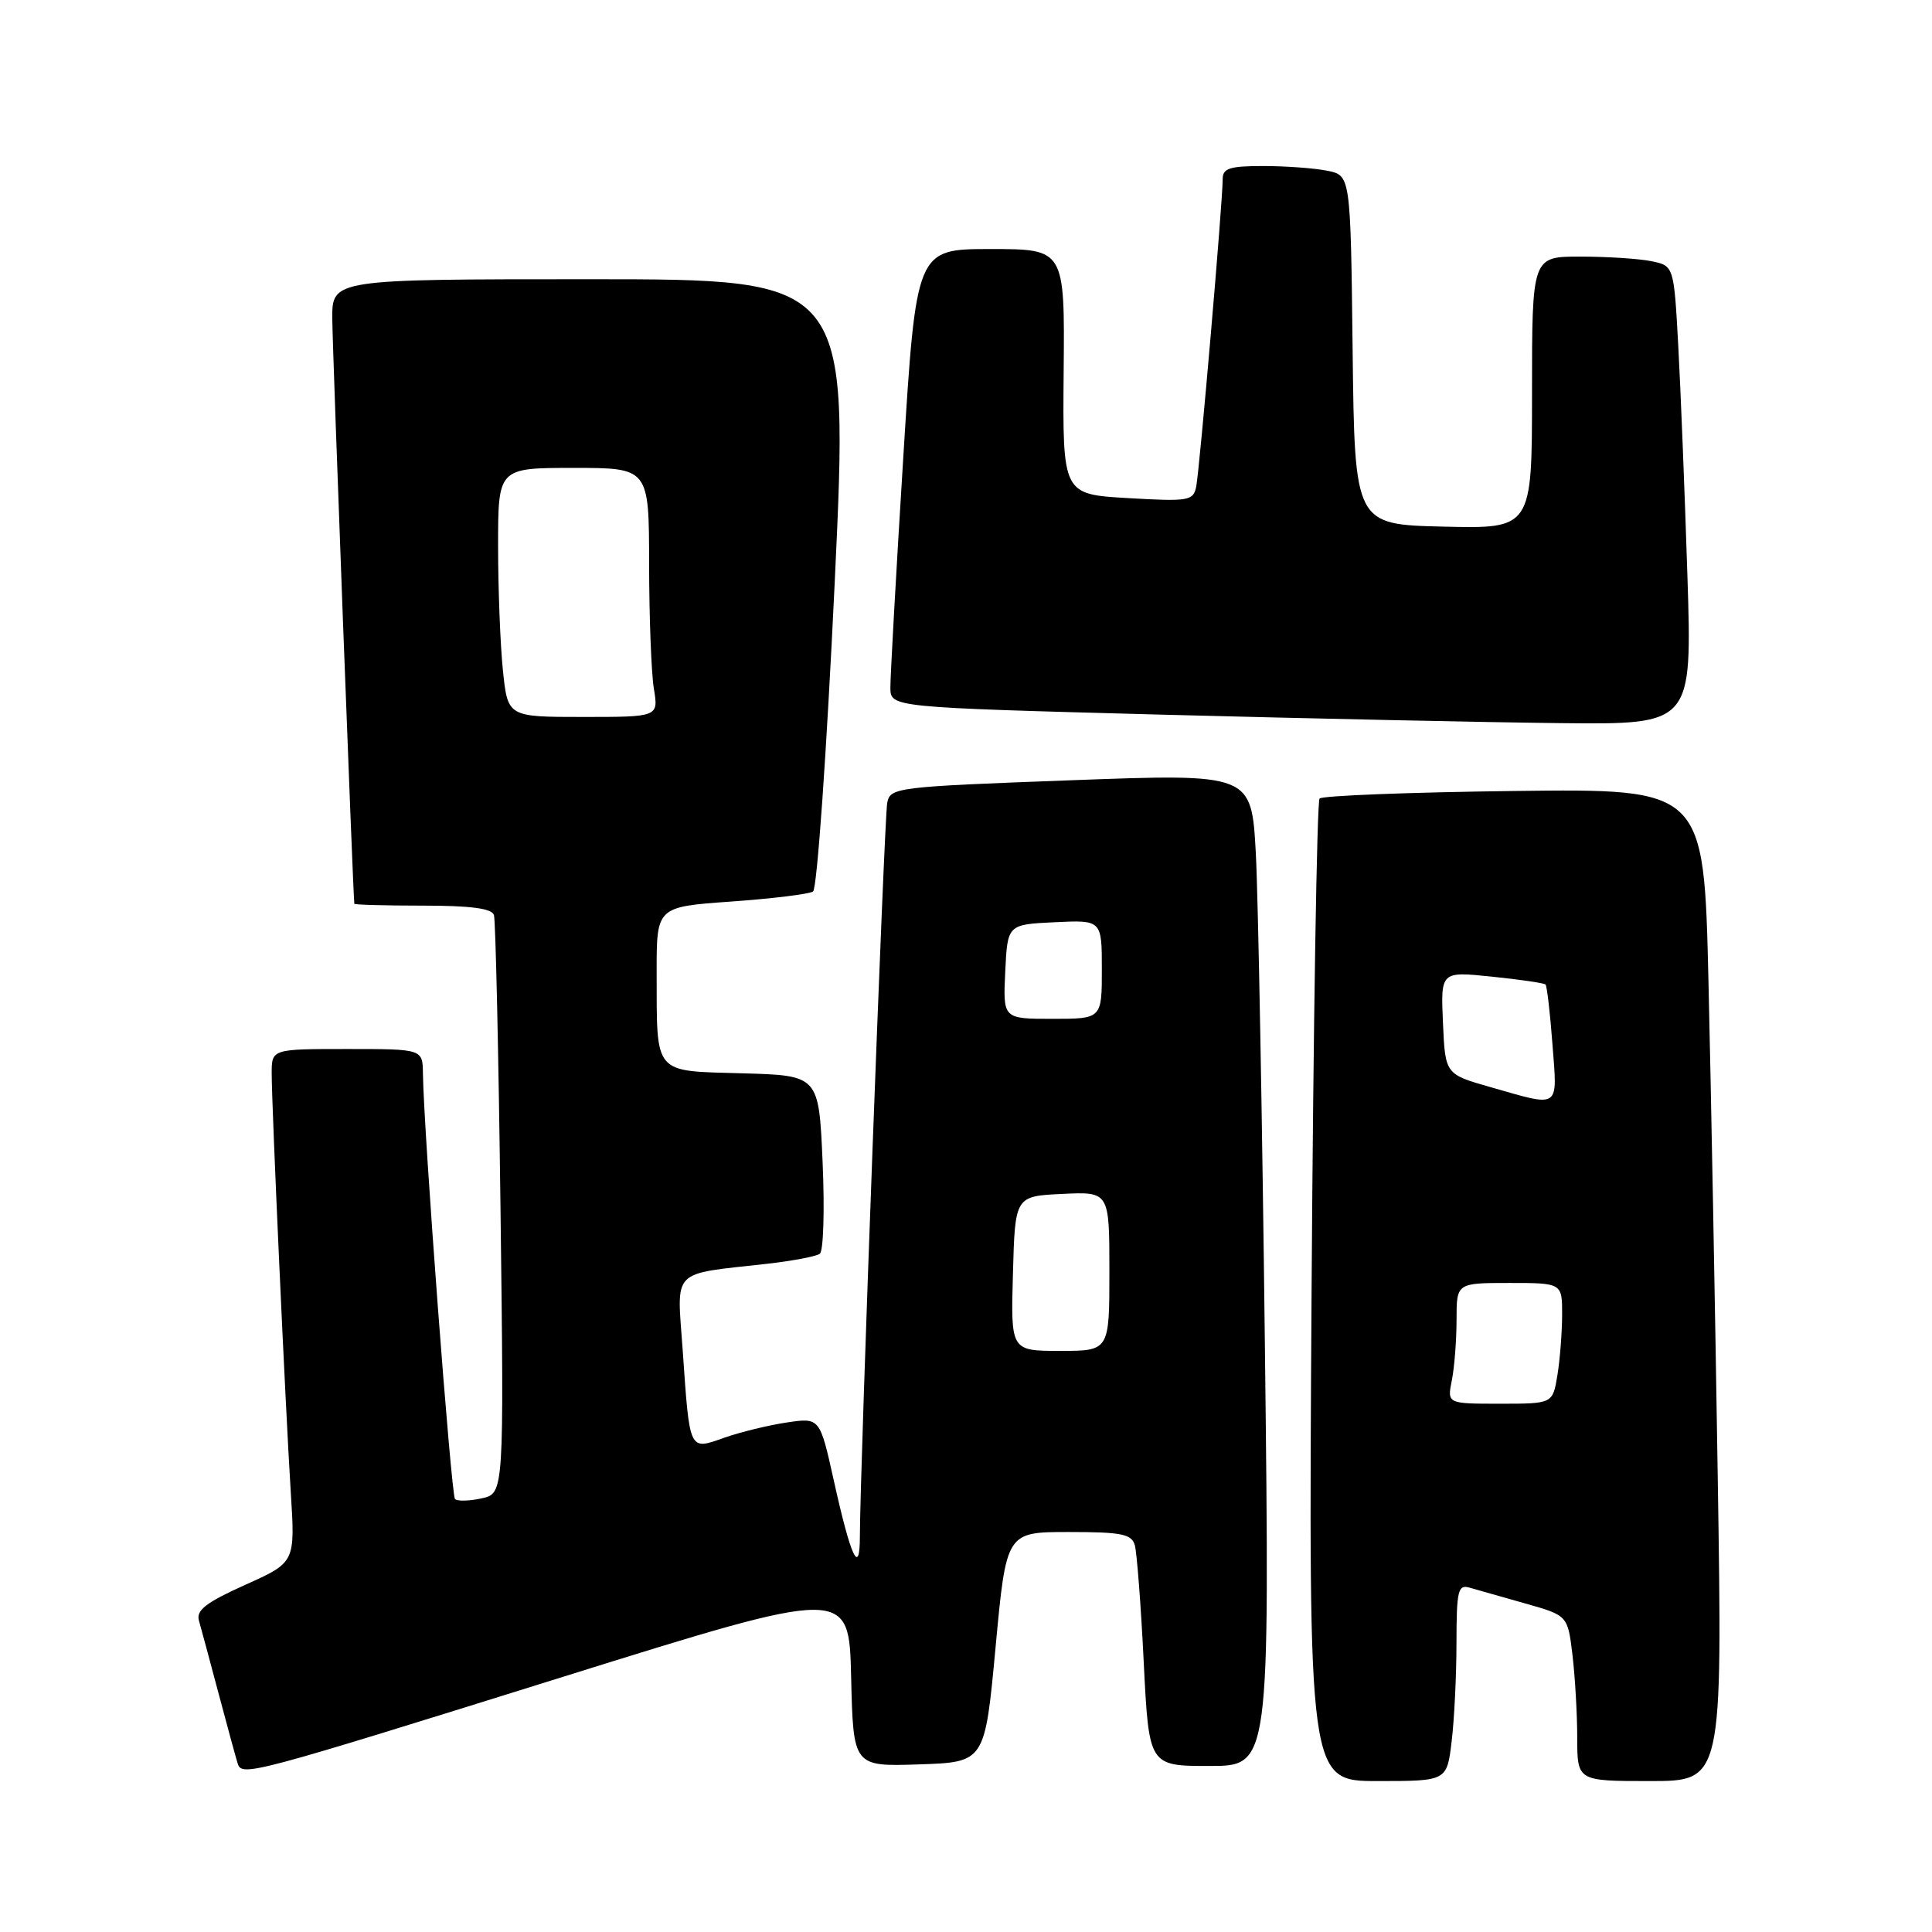 <?xml version="1.0" encoding="UTF-8" standalone="no"?>
<!DOCTYPE svg PUBLIC "-//W3C//DTD SVG 1.1//EN" "http://www.w3.org/Graphics/SVG/1.1/DTD/svg11.dtd" >
<svg xmlns="http://www.w3.org/2000/svg" xmlns:xlink="http://www.w3.org/1999/xlink" version="1.1" viewBox="0 0 256 256">
 <g >
 <path fill="currentColor"
d=" M 192.35 230.75 C 192.70 227.86 192.99 221.98 192.99 217.68 C 193.00 210.71 193.19 209.92 194.75 210.38 C 195.71 210.66 199.03 211.60 202.11 212.47 C 207.73 214.06 207.73 214.06 208.36 219.28 C 208.70 222.15 208.99 227.09 208.99 230.25 C 209.00 236.00 209.00 236.00 218.62 236.00 C 228.24 236.00 228.24 236.00 227.61 195.75 C 227.27 173.61 226.71 144.03 226.38 130.00 C 225.78 104.50 225.78 104.50 200.64 104.81 C 186.81 104.98 175.21 105.43 174.85 105.81 C 174.50 106.19 174.02 135.64 173.79 171.25 C 173.38 236.00 173.38 236.00 182.55 236.00 C 191.72 236.00 191.72 236.00 192.35 230.75 Z  M 74.66 222.17 C 112.50 210.35 112.50 210.35 112.78 222.21 C 113.06 234.08 113.06 234.08 121.78 233.79 C 130.50 233.50 130.50 233.50 131.92 218.25 C 133.34 203.00 133.34 203.00 141.60 203.00 C 148.61 203.00 149.94 203.26 150.37 204.75 C 150.64 205.71 151.18 212.69 151.55 220.25 C 152.24 234.00 152.24 234.00 160.25 234.00 C 168.25 234.00 168.25 234.00 167.61 178.75 C 167.26 148.36 166.71 118.78 166.40 113.00 C 165.82 102.50 165.82 102.50 141.89 103.39 C 118.69 104.25 117.96 104.34 117.56 106.39 C 117.17 108.37 113.95 194.87 113.94 203.50 C 113.94 208.96 112.76 206.46 110.48 196.16 C 108.63 187.83 108.63 187.83 104.23 188.49 C 101.81 188.85 98.09 189.76 95.96 190.51 C 91.27 192.17 91.40 192.44 90.46 178.90 C 89.69 167.96 88.76 168.91 101.63 167.46 C 105.00 167.08 108.15 166.48 108.63 166.13 C 109.11 165.79 109.28 160.32 109.00 154.00 C 108.50 142.50 108.50 142.50 98.36 142.22 C 86.47 141.88 87.04 142.55 87.01 128.83 C 87.00 120.16 87.00 120.16 96.89 119.46 C 102.32 119.07 107.20 118.48 107.73 118.13 C 108.27 117.78 109.54 99.57 110.60 77.25 C 112.50 37.00 112.50 37.00 78.25 37.00 C 44.00 37.00 44.00 37.00 44.03 42.25 C 44.06 46.46 46.79 118.84 46.95 119.75 C 46.98 119.89 51.06 120.00 56.03 120.00 C 62.38 120.00 65.18 120.37 65.45 121.25 C 65.67 121.94 66.06 139.46 66.32 160.19 C 66.79 197.89 66.79 197.89 63.82 198.54 C 62.19 198.90 60.60 198.94 60.29 198.63 C 59.78 198.11 56.14 149.86 56.04 142.25 C 56.00 139.00 56.00 139.00 46.00 139.00 C 36.00 139.00 36.00 139.00 36.00 142.25 C 36.01 146.76 37.82 186.49 38.53 197.76 C 39.12 207.03 39.12 207.03 32.49 210.00 C 27.30 212.34 25.97 213.36 26.36 214.74 C 26.64 215.71 27.82 220.10 28.99 224.50 C 30.16 228.90 31.29 233.04 31.50 233.69 C 32.07 235.43 33.15 235.14 74.66 222.17 Z  M 223.59 76.25 C 223.24 65.39 222.70 51.71 222.38 45.85 C 221.80 35.21 221.80 35.21 218.77 34.60 C 217.11 34.27 212.88 34.00 209.38 34.00 C 203.00 34.00 203.00 34.00 203.00 52.03 C 203.00 70.06 203.00 70.06 191.25 69.78 C 179.50 69.50 179.50 69.50 179.23 46.37 C 178.96 23.24 178.96 23.24 175.86 22.62 C 174.15 22.28 170.33 22.00 167.38 22.00 C 162.92 22.00 162.00 22.30 162.01 23.75 C 162.03 26.58 158.95 62.31 158.50 64.50 C 158.12 66.36 157.50 66.47 149.45 66.00 C 140.80 65.50 140.80 65.50 140.94 49.25 C 141.09 33.00 141.09 33.00 131.24 33.00 C 121.40 33.00 121.40 33.00 119.68 60.75 C 118.73 76.01 117.97 89.68 117.98 91.12 C 118.00 93.73 118.00 93.73 153.75 94.69 C 173.41 95.21 197.31 95.72 206.86 95.82 C 224.22 96.00 224.22 96.00 223.59 76.25 Z  M 192.38 182.88 C 192.72 181.16 193.00 177.56 193.00 174.88 C 193.00 170.00 193.00 170.00 200.00 170.00 C 207.00 170.00 207.00 170.00 206.99 174.25 C 206.98 176.59 206.70 180.19 206.36 182.25 C 205.74 186.00 205.74 186.00 198.74 186.00 C 191.75 186.00 191.75 186.00 192.38 182.88 Z  M 197.50 144.05 C 191.50 142.34 191.50 142.34 191.20 135.53 C 190.90 128.71 190.90 128.71 197.67 129.41 C 201.39 129.79 204.59 130.26 204.79 130.45 C 204.98 130.65 205.40 134.22 205.71 138.40 C 206.37 147.04 206.84 146.72 197.50 144.05 Z  M 134.22 168.75 C 134.50 158.50 134.50 158.50 140.75 158.20 C 147.00 157.90 147.00 157.90 147.00 168.45 C 147.00 179.00 147.00 179.00 140.47 179.00 C 133.93 179.00 133.93 179.00 134.22 168.75 Z  M 133.20 128.75 C 133.50 122.50 133.50 122.50 139.75 122.20 C 146.00 121.90 146.00 121.90 146.00 128.45 C 146.00 135.00 146.00 135.00 139.45 135.00 C 132.90 135.00 132.90 135.00 133.20 128.75 Z  M 66.64 88.85 C 66.29 85.47 66.00 78.05 66.00 72.35 C 66.00 62.00 66.00 62.00 76.00 62.00 C 86.00 62.00 86.00 62.00 86.01 74.75 C 86.02 81.76 86.30 89.19 86.64 91.25 C 87.26 95.00 87.26 95.00 77.27 95.00 C 67.28 95.00 67.28 95.00 66.64 88.85 Z "/>
</g>
</svg>